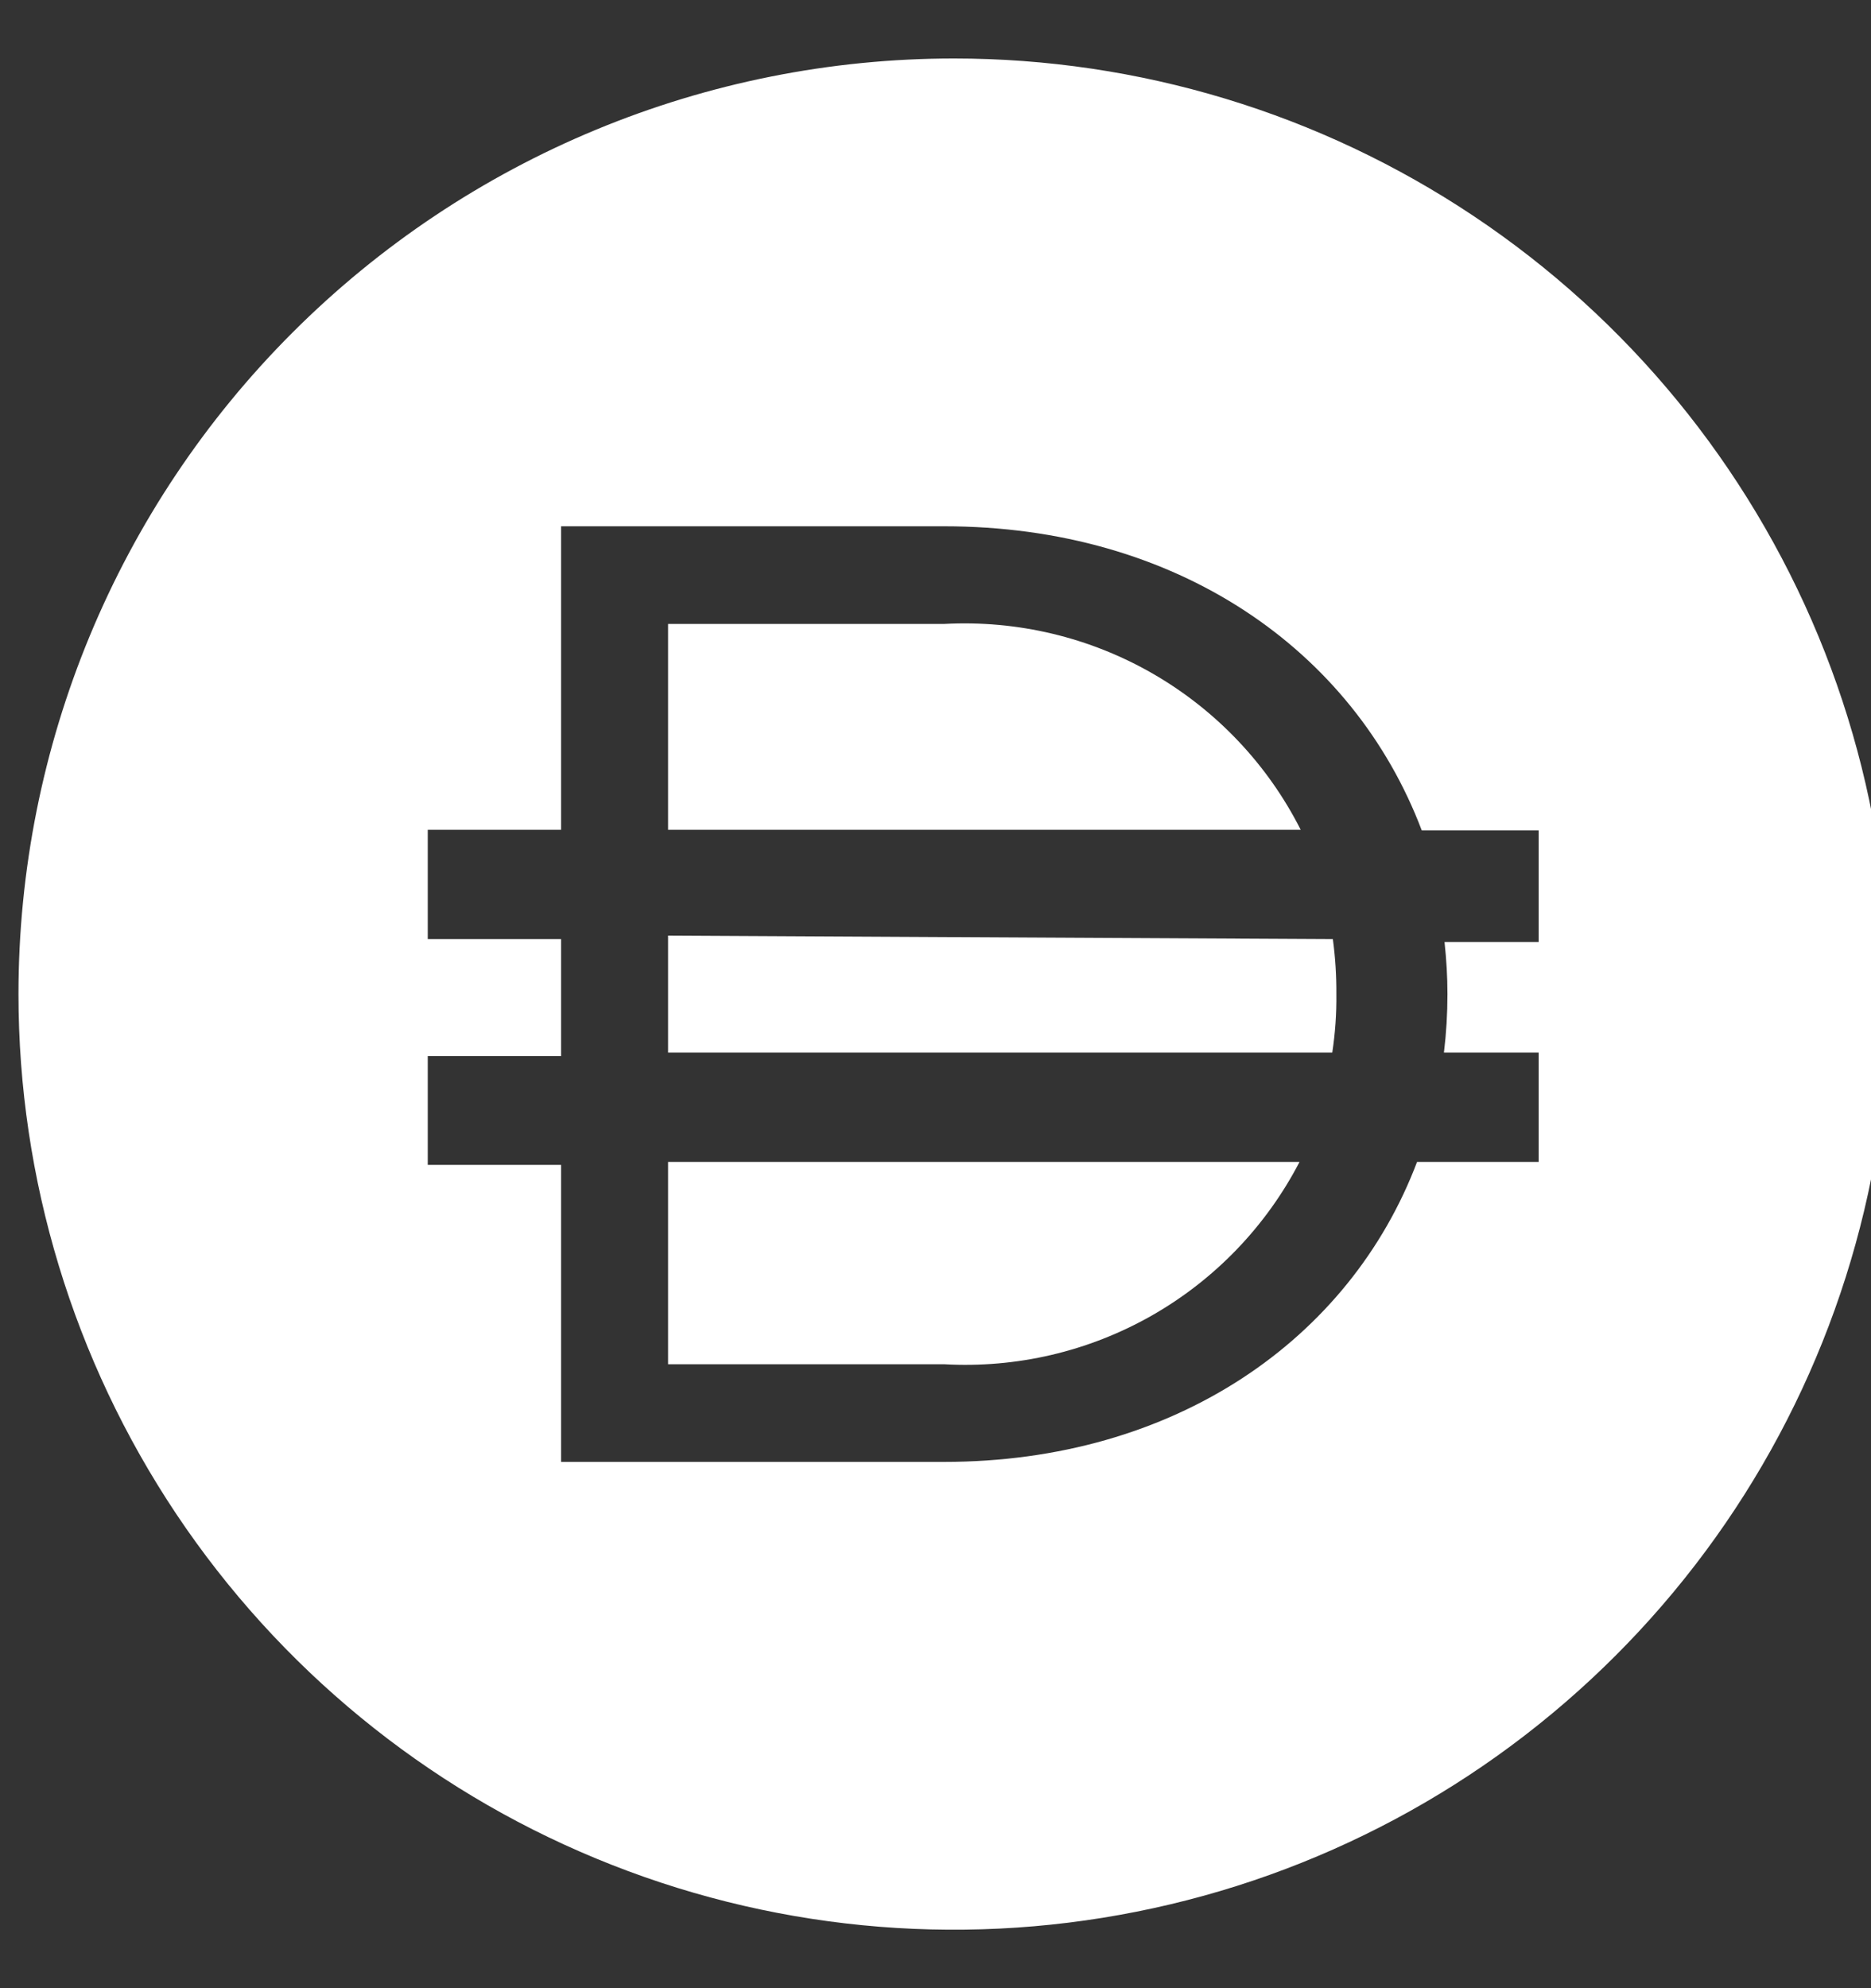 <svg width="16" height="17" viewBox="0 0 16 17" fill="none" xmlns="http://www.w3.org/2000/svg">
<rect x="0" y="0" width="16" height="17" fill="#333333" stroke="none"/>
<path fill-rule="evenodd" clip-rule="evenodd" d="M8.158 0.5C9.741 0.5 11.287 0.969 12.603 1.848C13.919 2.727 14.944 3.977 15.55 5.439C16.155 6.9 16.313 8.509 16.005 10.061C15.696 11.613 14.934 13.038 13.815 14.157C12.697 15.276 11.271 16.038 9.719 16.346C8.167 16.655 6.559 16.497 5.097 15.891C3.635 15.286 2.386 14.26 1.507 12.945C0.628 11.629 0.158 10.082 0.158 8.5C0.158 6.378 1.001 4.343 2.502 2.843C4.002 1.343 6.037 0.5 8.158 0.5V0.5ZM8.073 4.5H4.798V7.095H3.658V8.03H4.798V9.03H3.658V9.96H4.798V12.5H8.073C10.043 12.5 11.543 11.455 12.118 9.935H13.158V9H12.348C12.368 8.834 12.378 8.667 12.378 8.5C12.378 8.351 12.369 8.203 12.353 8.055H13.158V7.1H12.158C11.573 5.555 10.063 4.5 8.073 4.5ZM11.113 9.935C10.827 10.486 10.388 10.942 9.849 11.249C9.309 11.556 8.693 11.7 8.073 11.665H5.713V9.935H11.113ZM11.398 8.03C11.419 8.186 11.429 8.343 11.428 8.5C11.43 8.667 11.418 8.835 11.393 9H5.713V8L11.398 8.03ZM8.073 5.335C8.698 5.301 9.319 5.449 9.86 5.761C10.402 6.074 10.841 6.537 11.123 7.095H5.713V5.335H8.073Z" fill="white"/>
</svg>